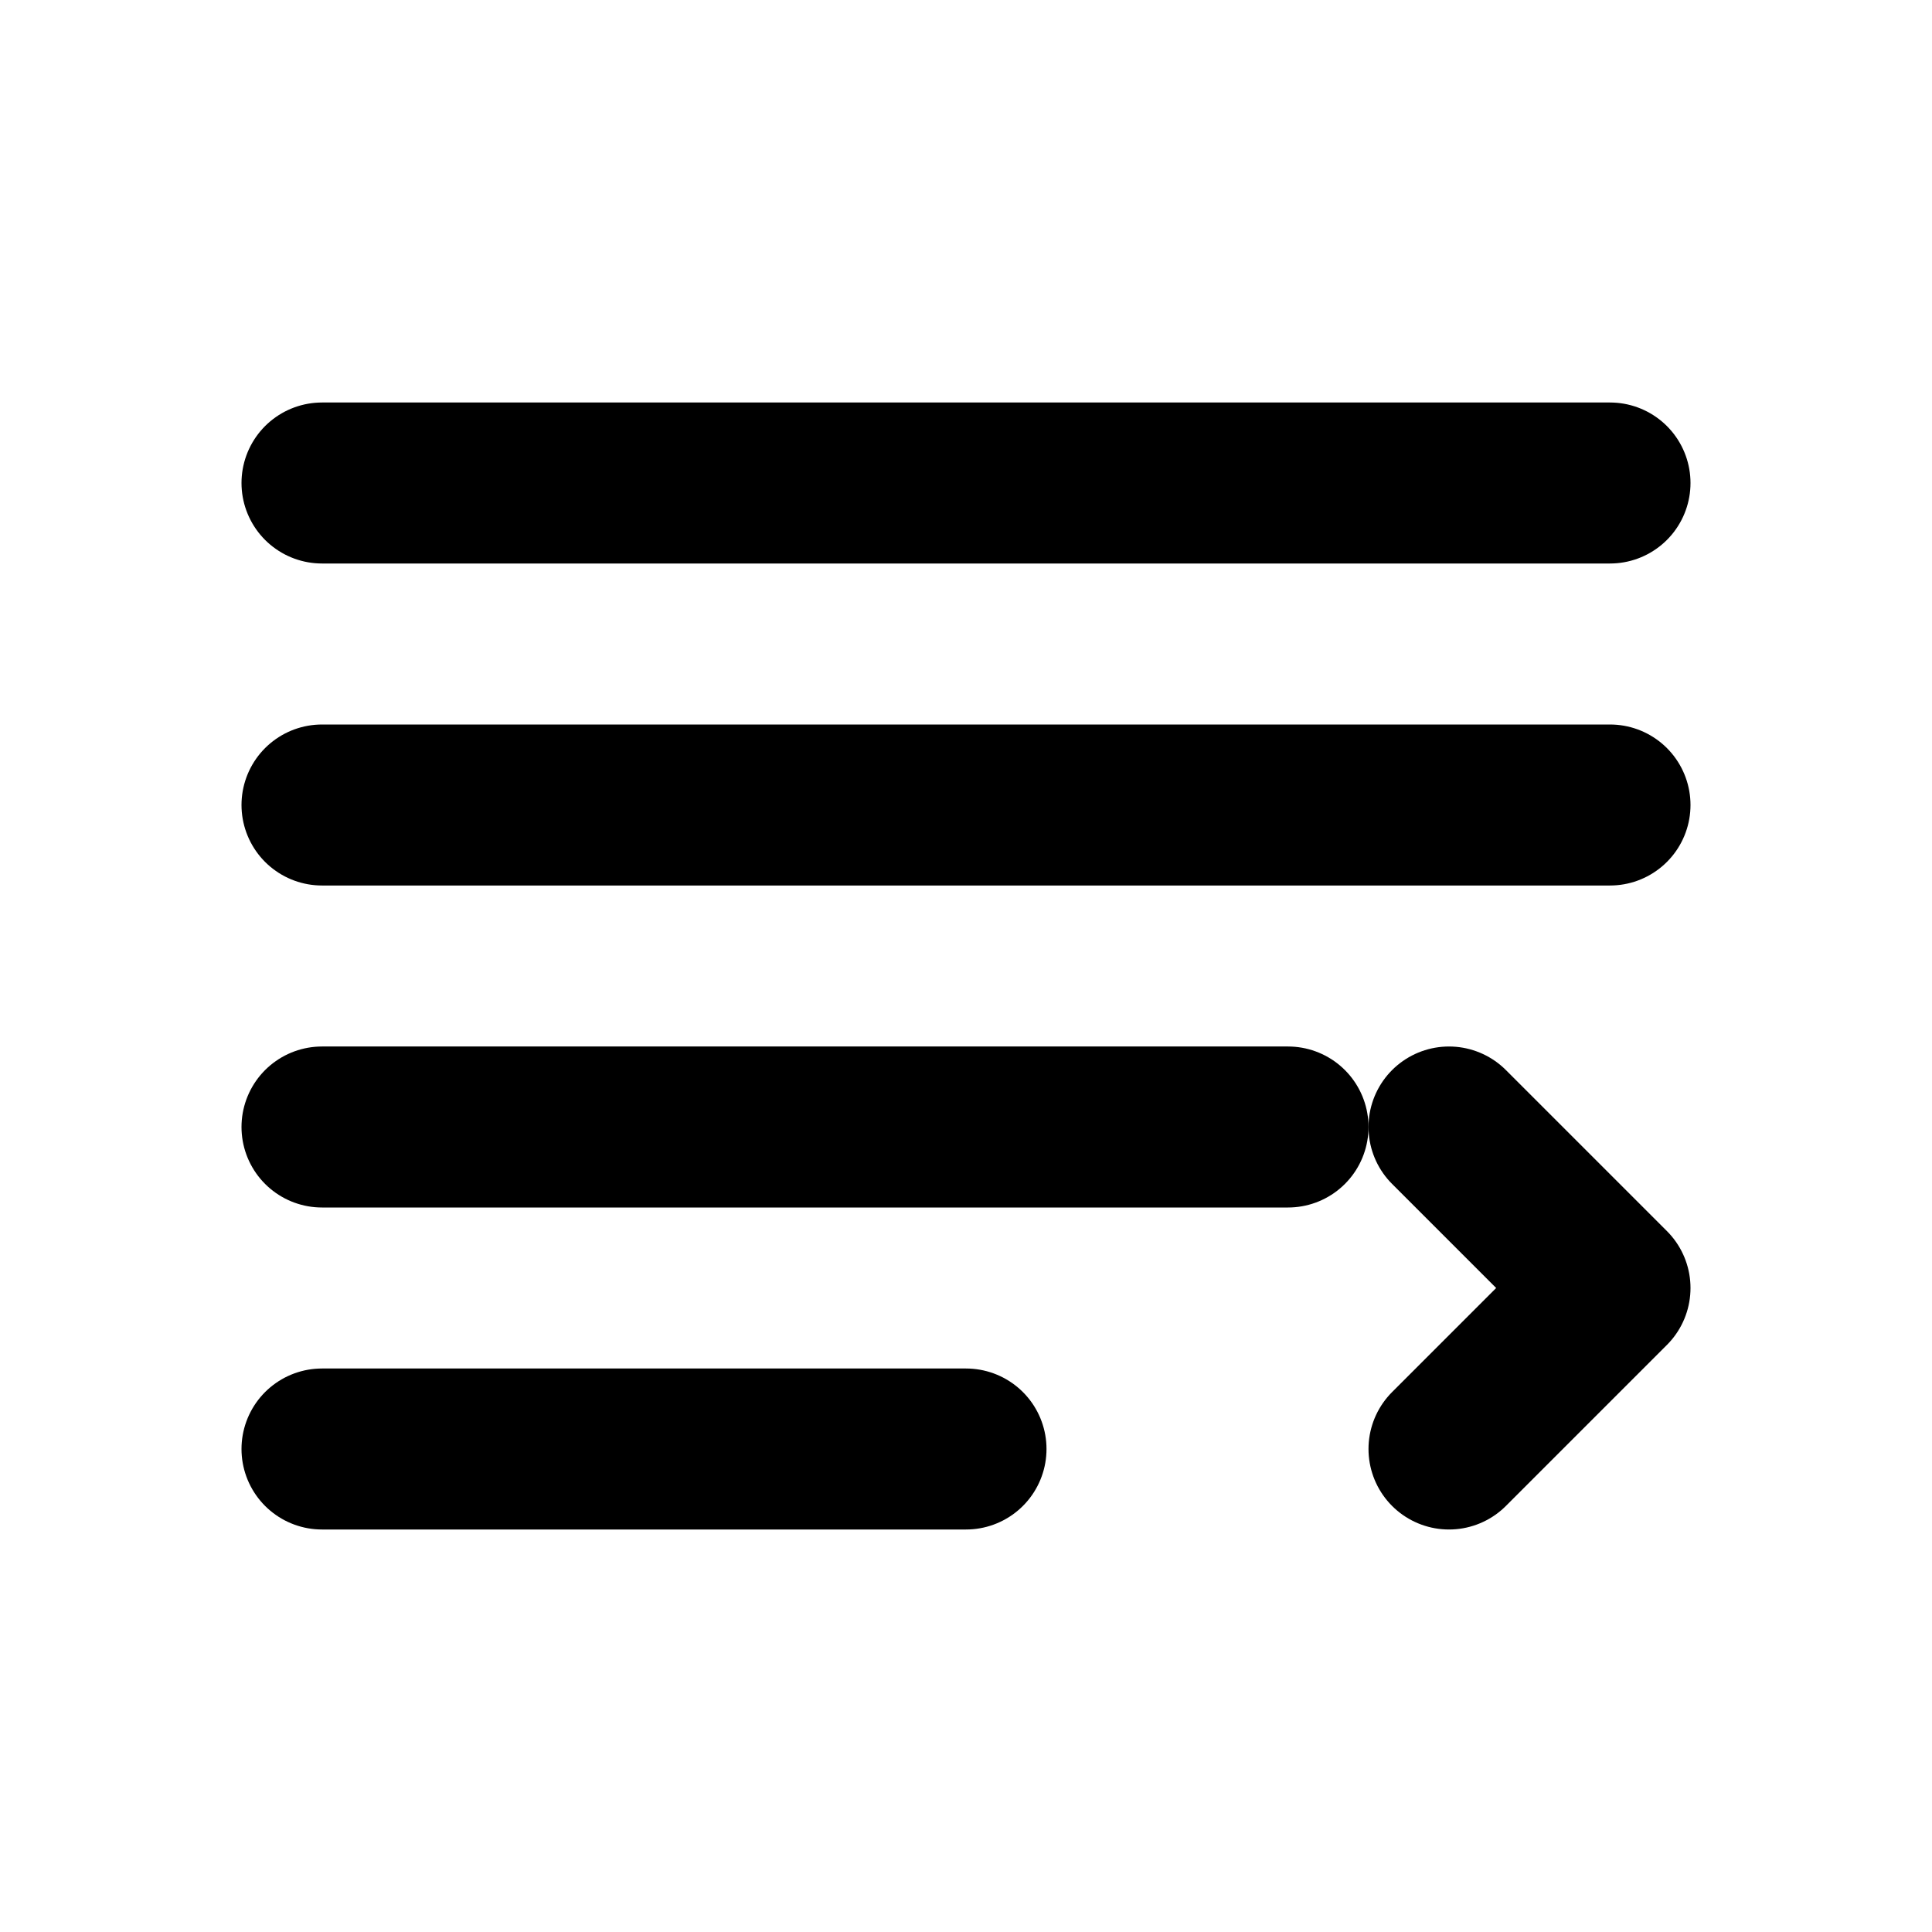 <svg width="24" height="24" viewBox="0 0 24 24" fill="none" xmlns="http://www.w3.org/2000/svg">
  <path d="M4 6H20M4 10H20M4 14H16M4 18H12" stroke="currentColor" stroke-width="2" stroke-linecap="round" stroke-linejoin="round"/>
  <path d="M18 14L20 16L18 18" stroke="currentColor" stroke-width="2" stroke-linecap="round" stroke-linejoin="round"/>
</svg> 